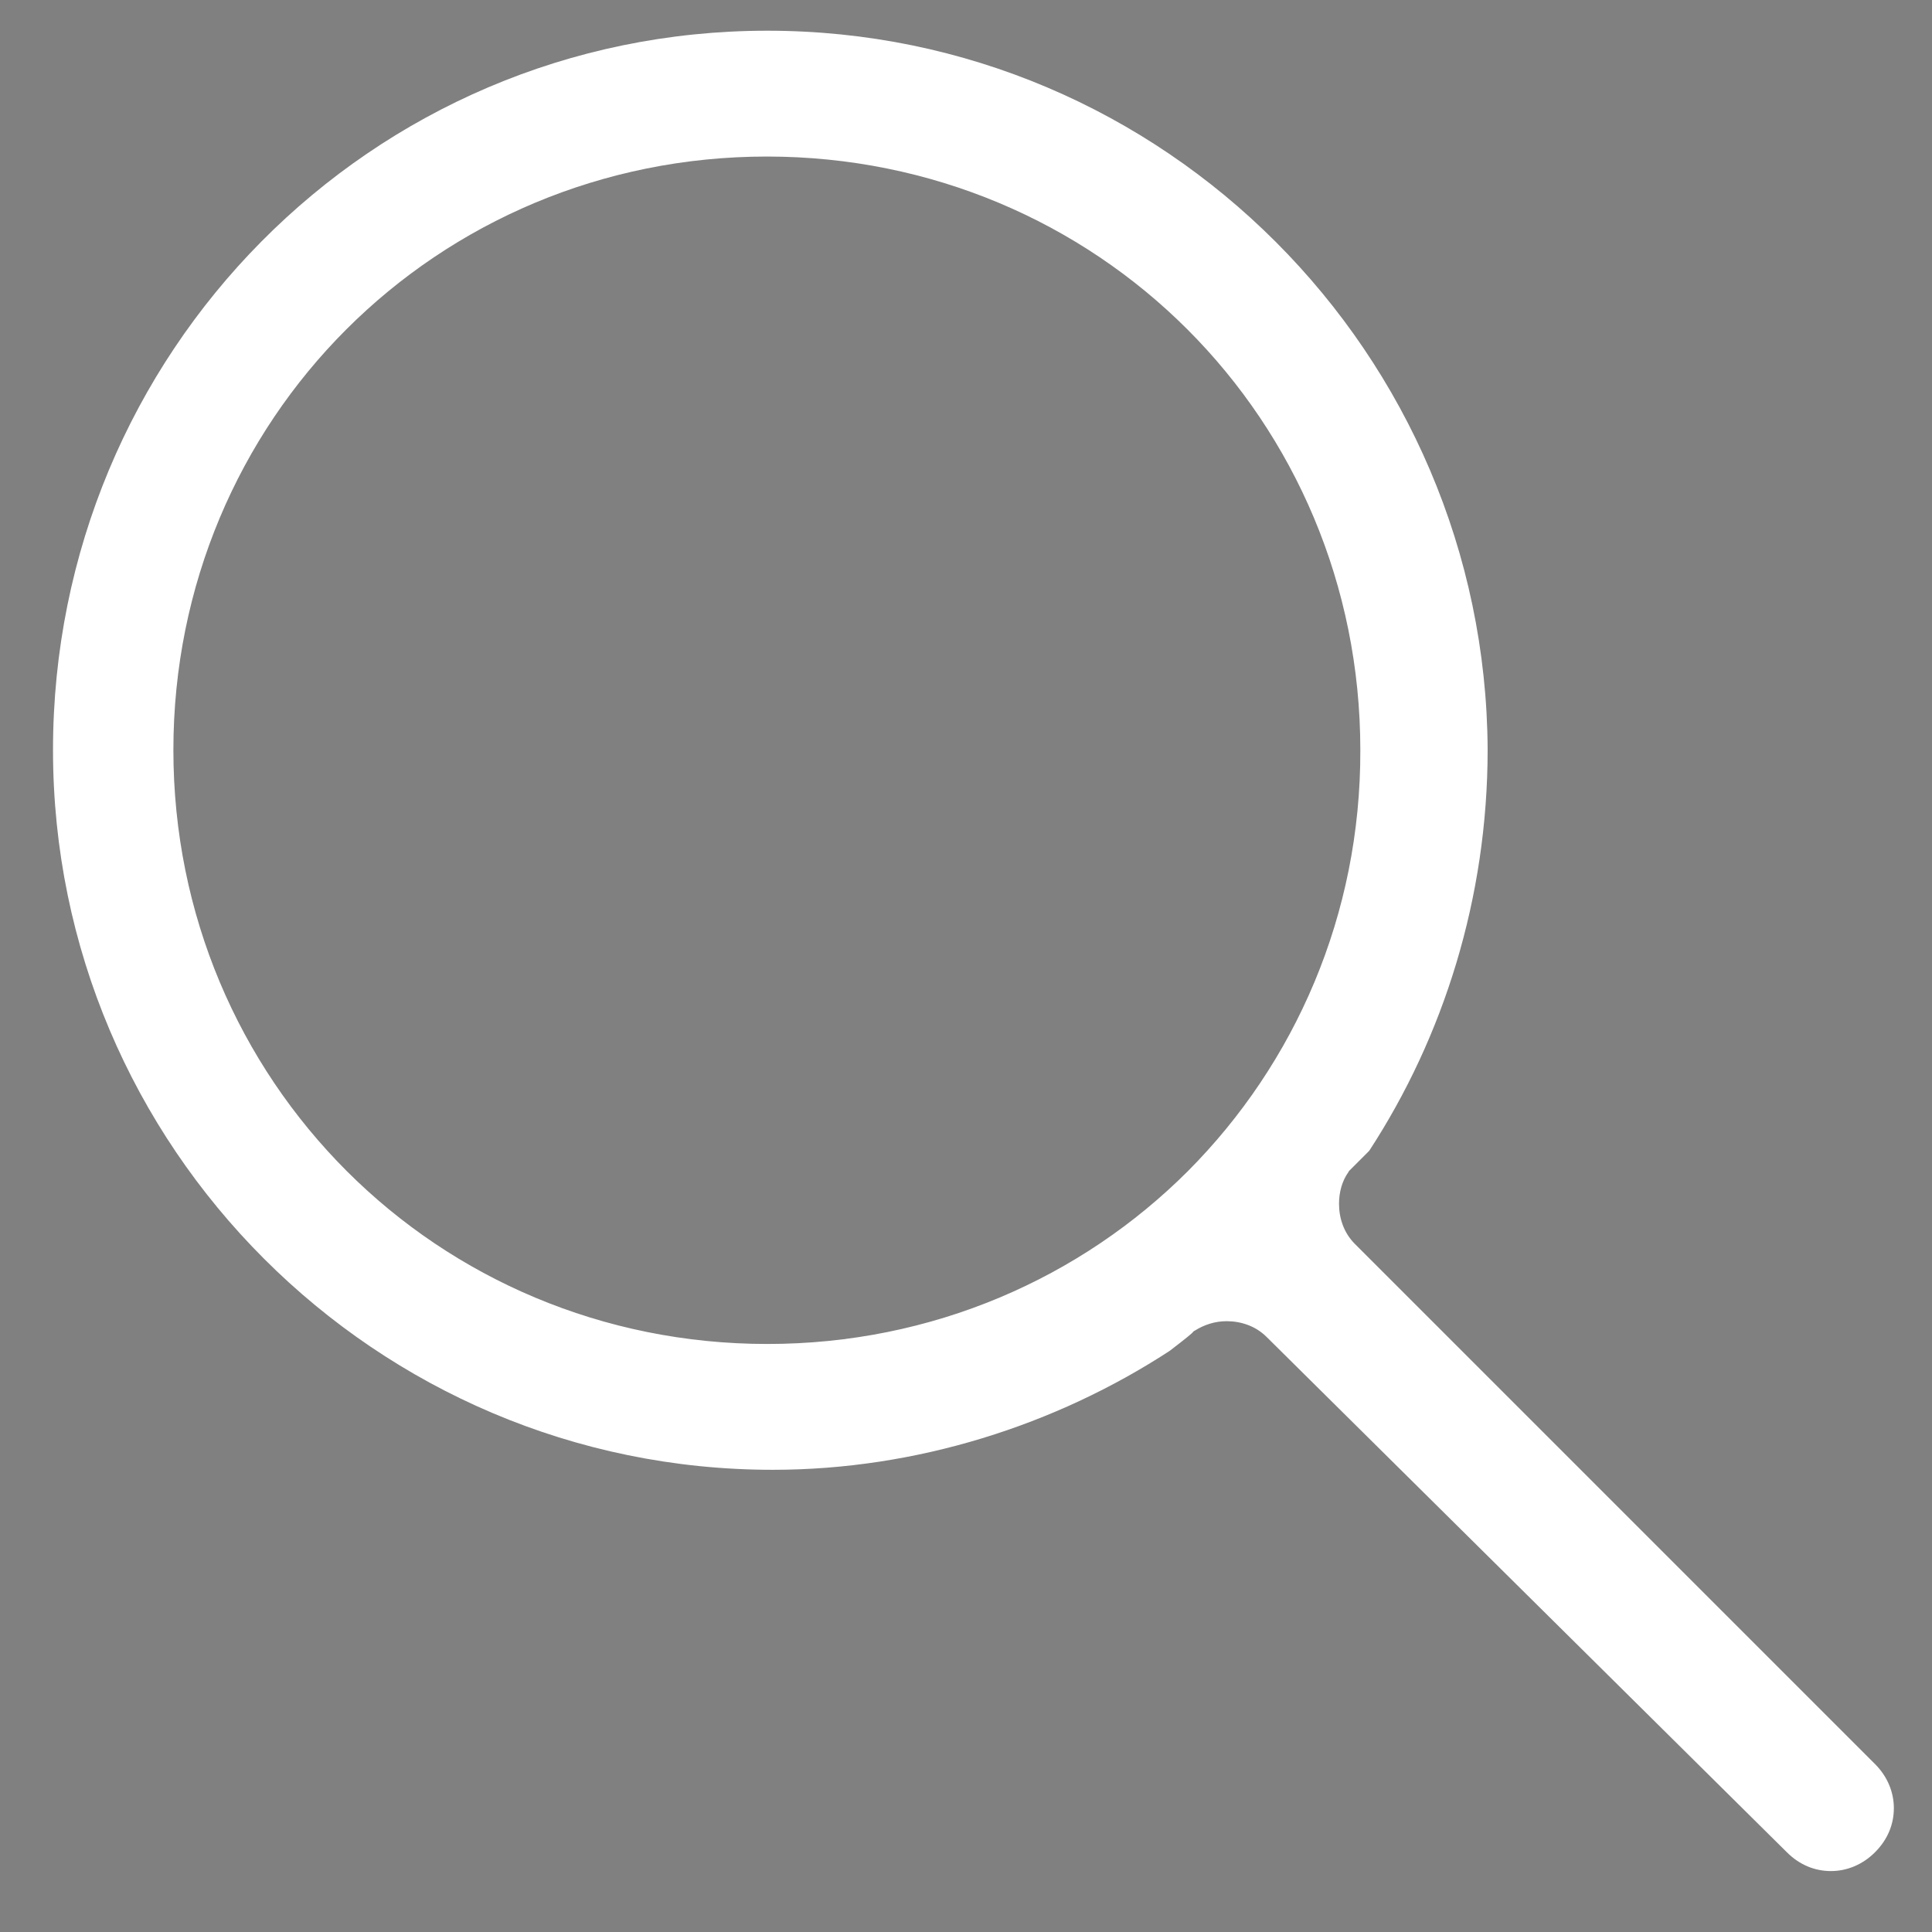 <?xml version="1.0" encoding="utf-8"?>
<!-- Generator: Adobe Illustrator 21.1.0, SVG Export Plug-In . SVG Version: 6.00 Build 0)  -->
<svg version="1.1" id="Layer_1" xmlns="http://www.w3.org/2000/svg" xmlns:xlink="http://www.w3.org/1999/xlink" x="0px" y="0px"
	 viewBox="0 0 390 390" style="enable-background:new 0 0 390 390;" xml:space="preserve">
<rect x="0" y="0" width="390" height="390" fill="#808080" stroke="none"/>
<style type="text/css">
	.st0{fill:#FFFFFF;}
</style>
<path class="st0" d="M257.5,48.8C231.2,22.5,195,6.2,154.9,6.2C74.8,6.2,10.7,71.3,10.7,151.4c0,40.1,16.3,76.4,42.6,102.7
	c26.3,26.3,62.6,42.6,102.7,42.6c29,0,57.1-9,80.1-24c3.4-2.6,4.6-3.6,4.7-3.8v0l0.2-0.2l0.2-0.1c1.9-1.2,4.1-1.9,6.4-1.9
	c2.8,0,5.8,0.9,8.1,3.2l0,0l105,104c2.6,2.6,5.7,3.8,8.9,3.8c3.1,0,6.3-1.2,8.9-3.8c2.6-2.6,3.8-5.7,3.8-8.9c0-3.1-1.2-6.3-3.8-8.9
	l-105-105c-2.3-2.3-3.2-5.3-3.2-8.1c0-2.3,0.6-4.6,1.9-6.4l0.1-0.2l0.2-0.2c0,0,1-1,3.9-3.9c15-23,23.9-51,23.9-81
	C300.1,111.4,283.8,75.1,257.5,48.8z M239.8,236.4c-21.6,21.6-51.6,34.9-84.9,34.9c-33.3,0-63.3-13.3-84.9-34.9
	C48.3,214.7,35,184.7,35,151.4c0-33.3,13.3-63.3,34.9-84.9c21.6-21.6,51.6-34.9,84.9-34.9c33.3,0,63.3,13.3,84.9,34.9
	c21.6,21.6,34.9,51.6,34.9,84.9C274.7,184.7,261.4,214.7,239.8,236.4z"/>
<polygon points="222.3,238.2 222.3,238.2 222.3,238.2 "/>
</svg>
